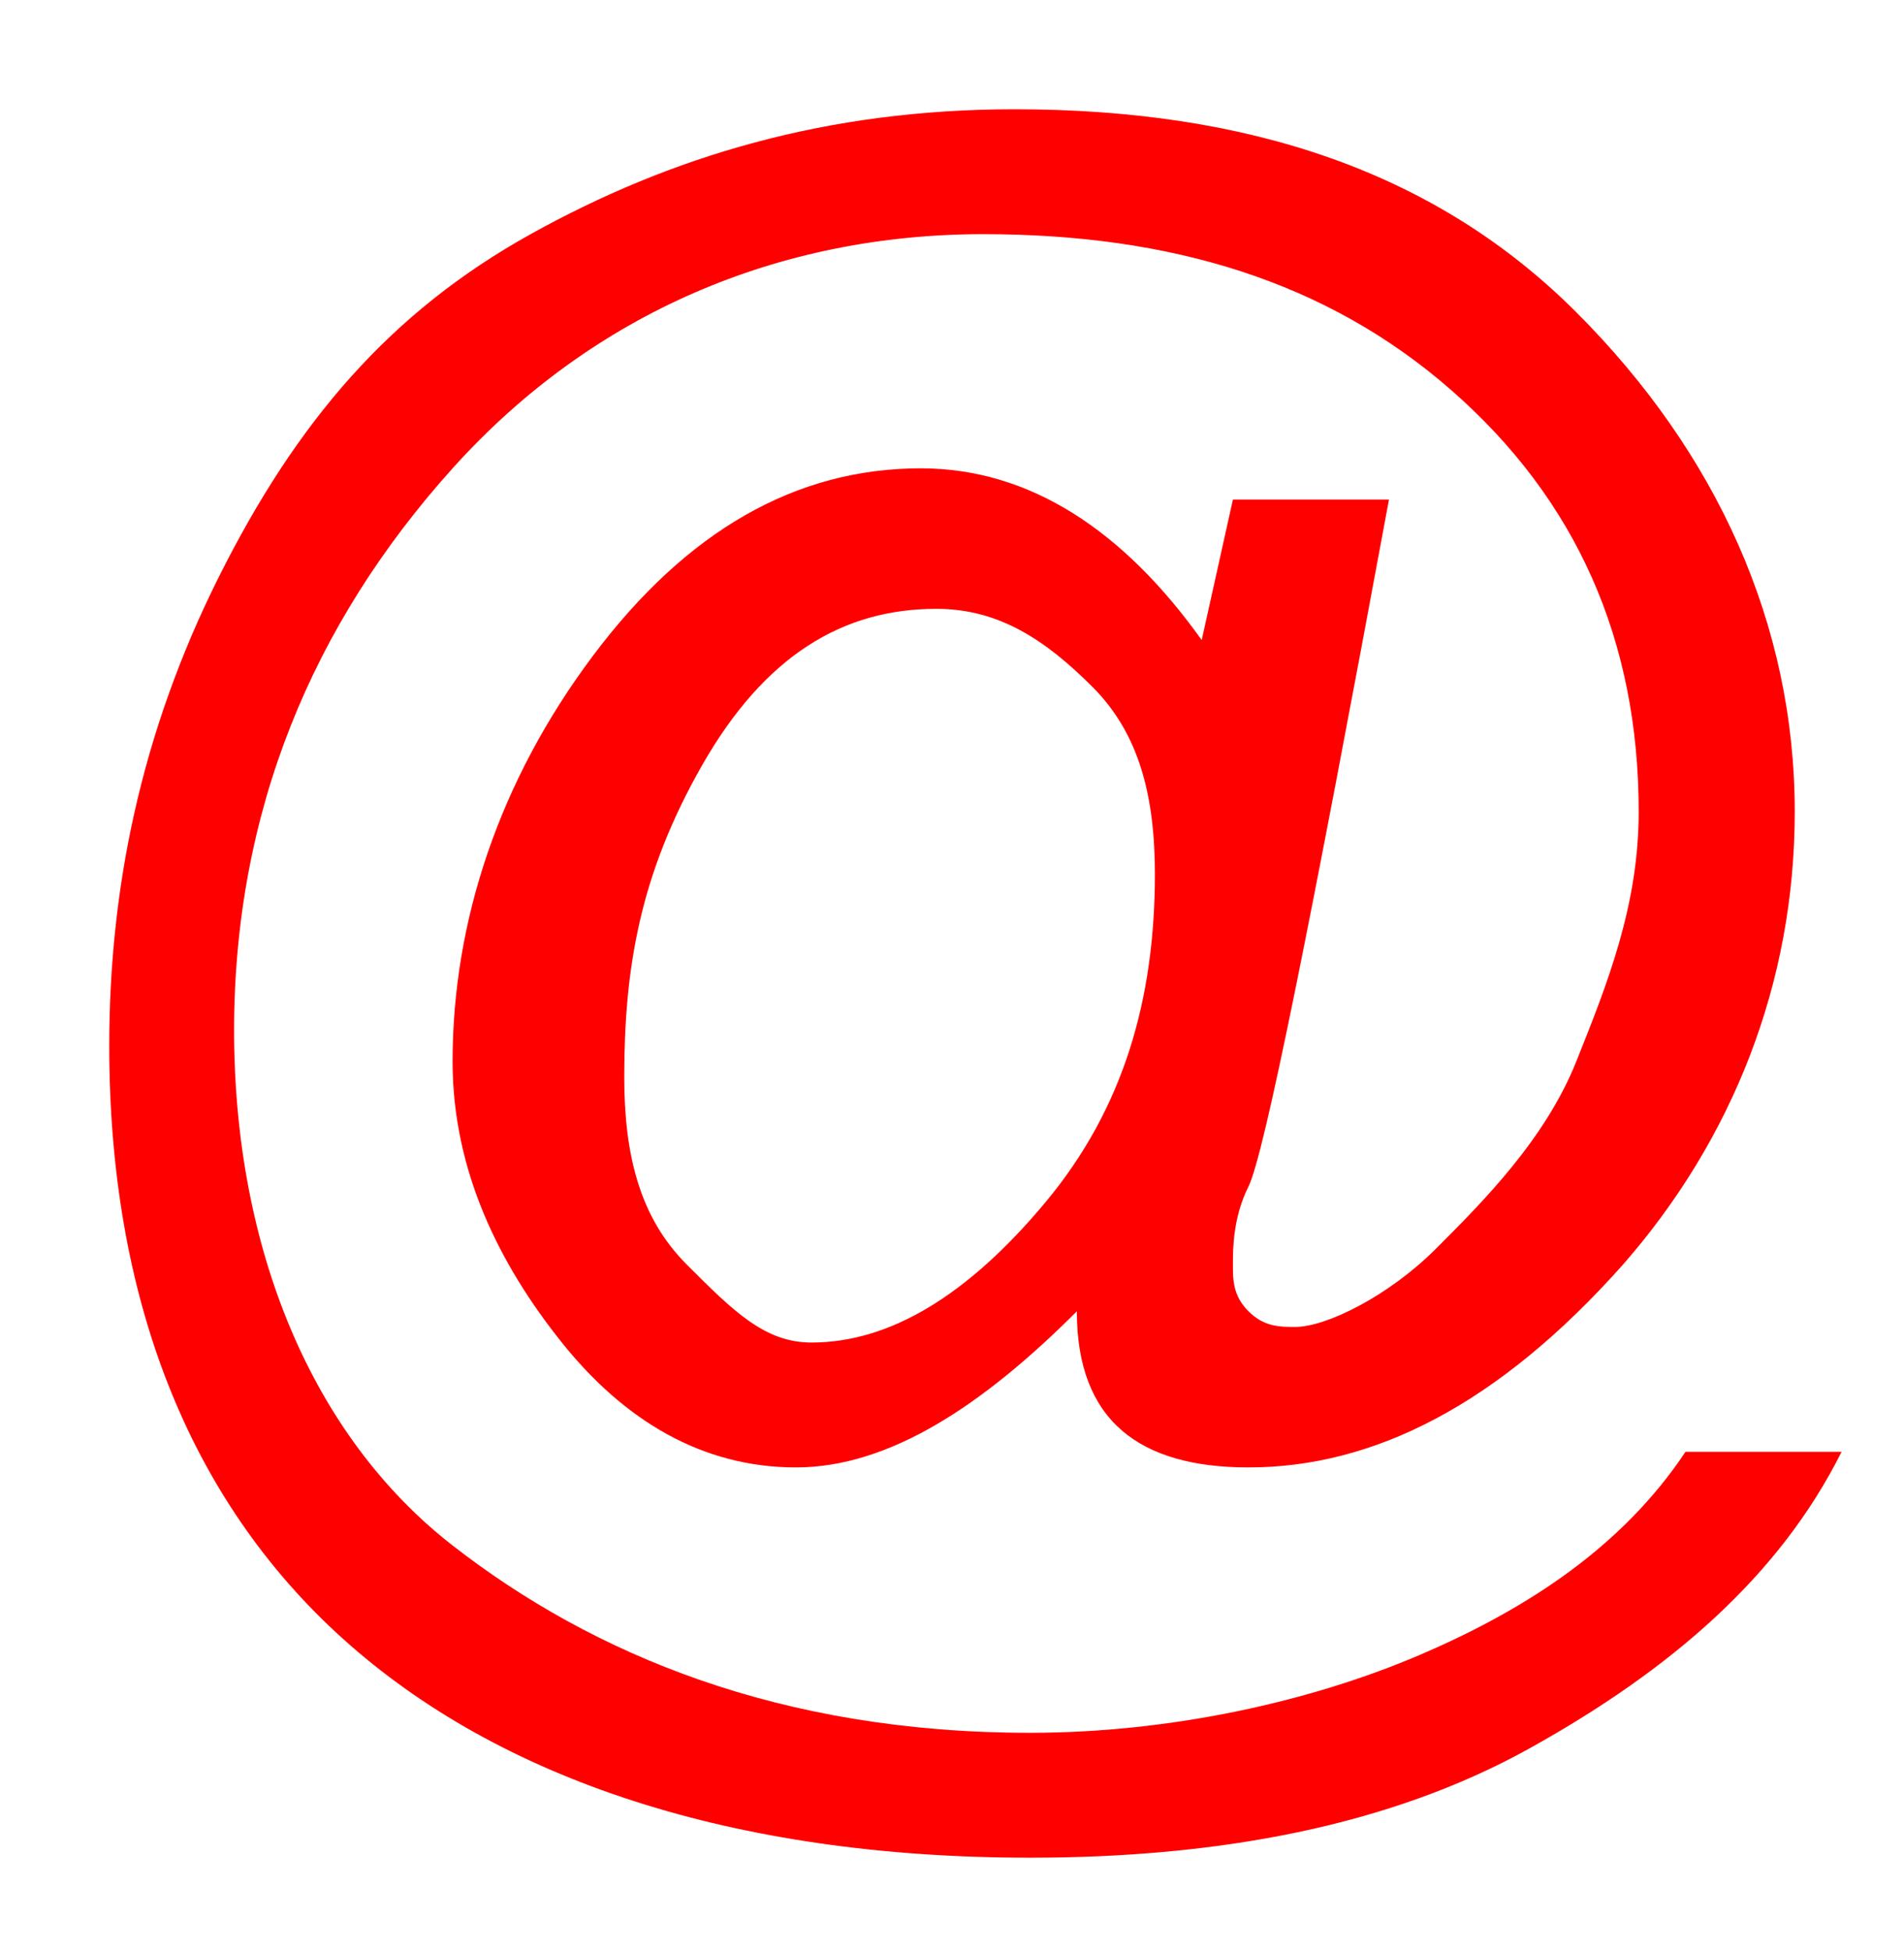<?xml version="1.0" encoding="utf-8"?>
<!-- Generator: Adobe Illustrator 21.1.0, SVG Export Plug-In . SVG Version: 6.00 Build 0)  -->
<svg version="1.1" id="Layer_1" xmlns="http://www.w3.org/2000/svg" xmlns:xlink="http://www.w3.org/1999/xlink" x="0px" y="0px"
	 viewBox="0 0 12.2 12.5" style="enable-background:new 0 0 12.2 12.5;" xml:space="preserve">
<style type="text/css">
	.st0{fill:#FF0000;}
</style>
<g>
	<path class="st0" d="M11.8,9.3c-0.4,0.8-1.1,1.4-2,1.9c-0.9,0.5-2,0.7-3.2,0.7c-1.9,0-3.4-0.5-4.4-1.4S0.7,8.3,0.7,6.7
		c0-1,0.2-2,0.7-3s1.1-1.7,2-2.2s1.9-0.8,3.1-0.8C8,0.7,9.2,1.1,10.1,2c0.9,0.9,1.4,2,1.4,3.2c0,1.1-0.4,2.1-1.1,2.9
		C9.6,9,8.8,9.4,8,9.4c-0.7,0-1.1-0.3-1.1-1c-0.6,0.6-1.2,1-1.8,1c-0.6,0-1.1-0.3-1.5-0.8S2.9,7.5,2.9,6.8c0-0.9,0.3-1.8,0.9-2.6
		s1.3-1.2,2.1-1.2c0.7,0,1.3,0.4,1.8,1.1l0.2-0.9h1C8.4,5.9,8.1,7.4,8,7.6S7.9,8,7.9,8.1c0,0.1,0,0.2,0.1,0.3s0.2,0.1,0.3,0.1
		c0.2,0,0.6-0.2,0.9-0.5s0.7-0.7,0.9-1.2c0.2-0.5,0.4-1,0.4-1.6c0-1.1-0.4-2-1.2-2.7c-0.8-0.7-1.8-1-3-1C5,1.5,3.8,2,2.9,3
		S1.5,5.2,1.5,6.6C1.5,8,2,9.2,2.9,9.9s2.1,1.2,3.7,1.2c0.9,0,1.8-0.2,2.5-0.5s1.3-0.7,1.7-1.3H11.8z M5.2,8.6c0.5,0,1-0.3,1.5-0.9
		s0.7-1.3,0.7-2.1c0-0.5-0.1-0.9-0.4-1.2S6.4,3.9,6,3.9c-0.6,0-1.1,0.3-1.5,1S4,6.2,4,6.9c0,0.5,0.1,0.9,0.4,1.2S4.9,8.6,5.2,8.6z"
		/>
</g>
</svg>
